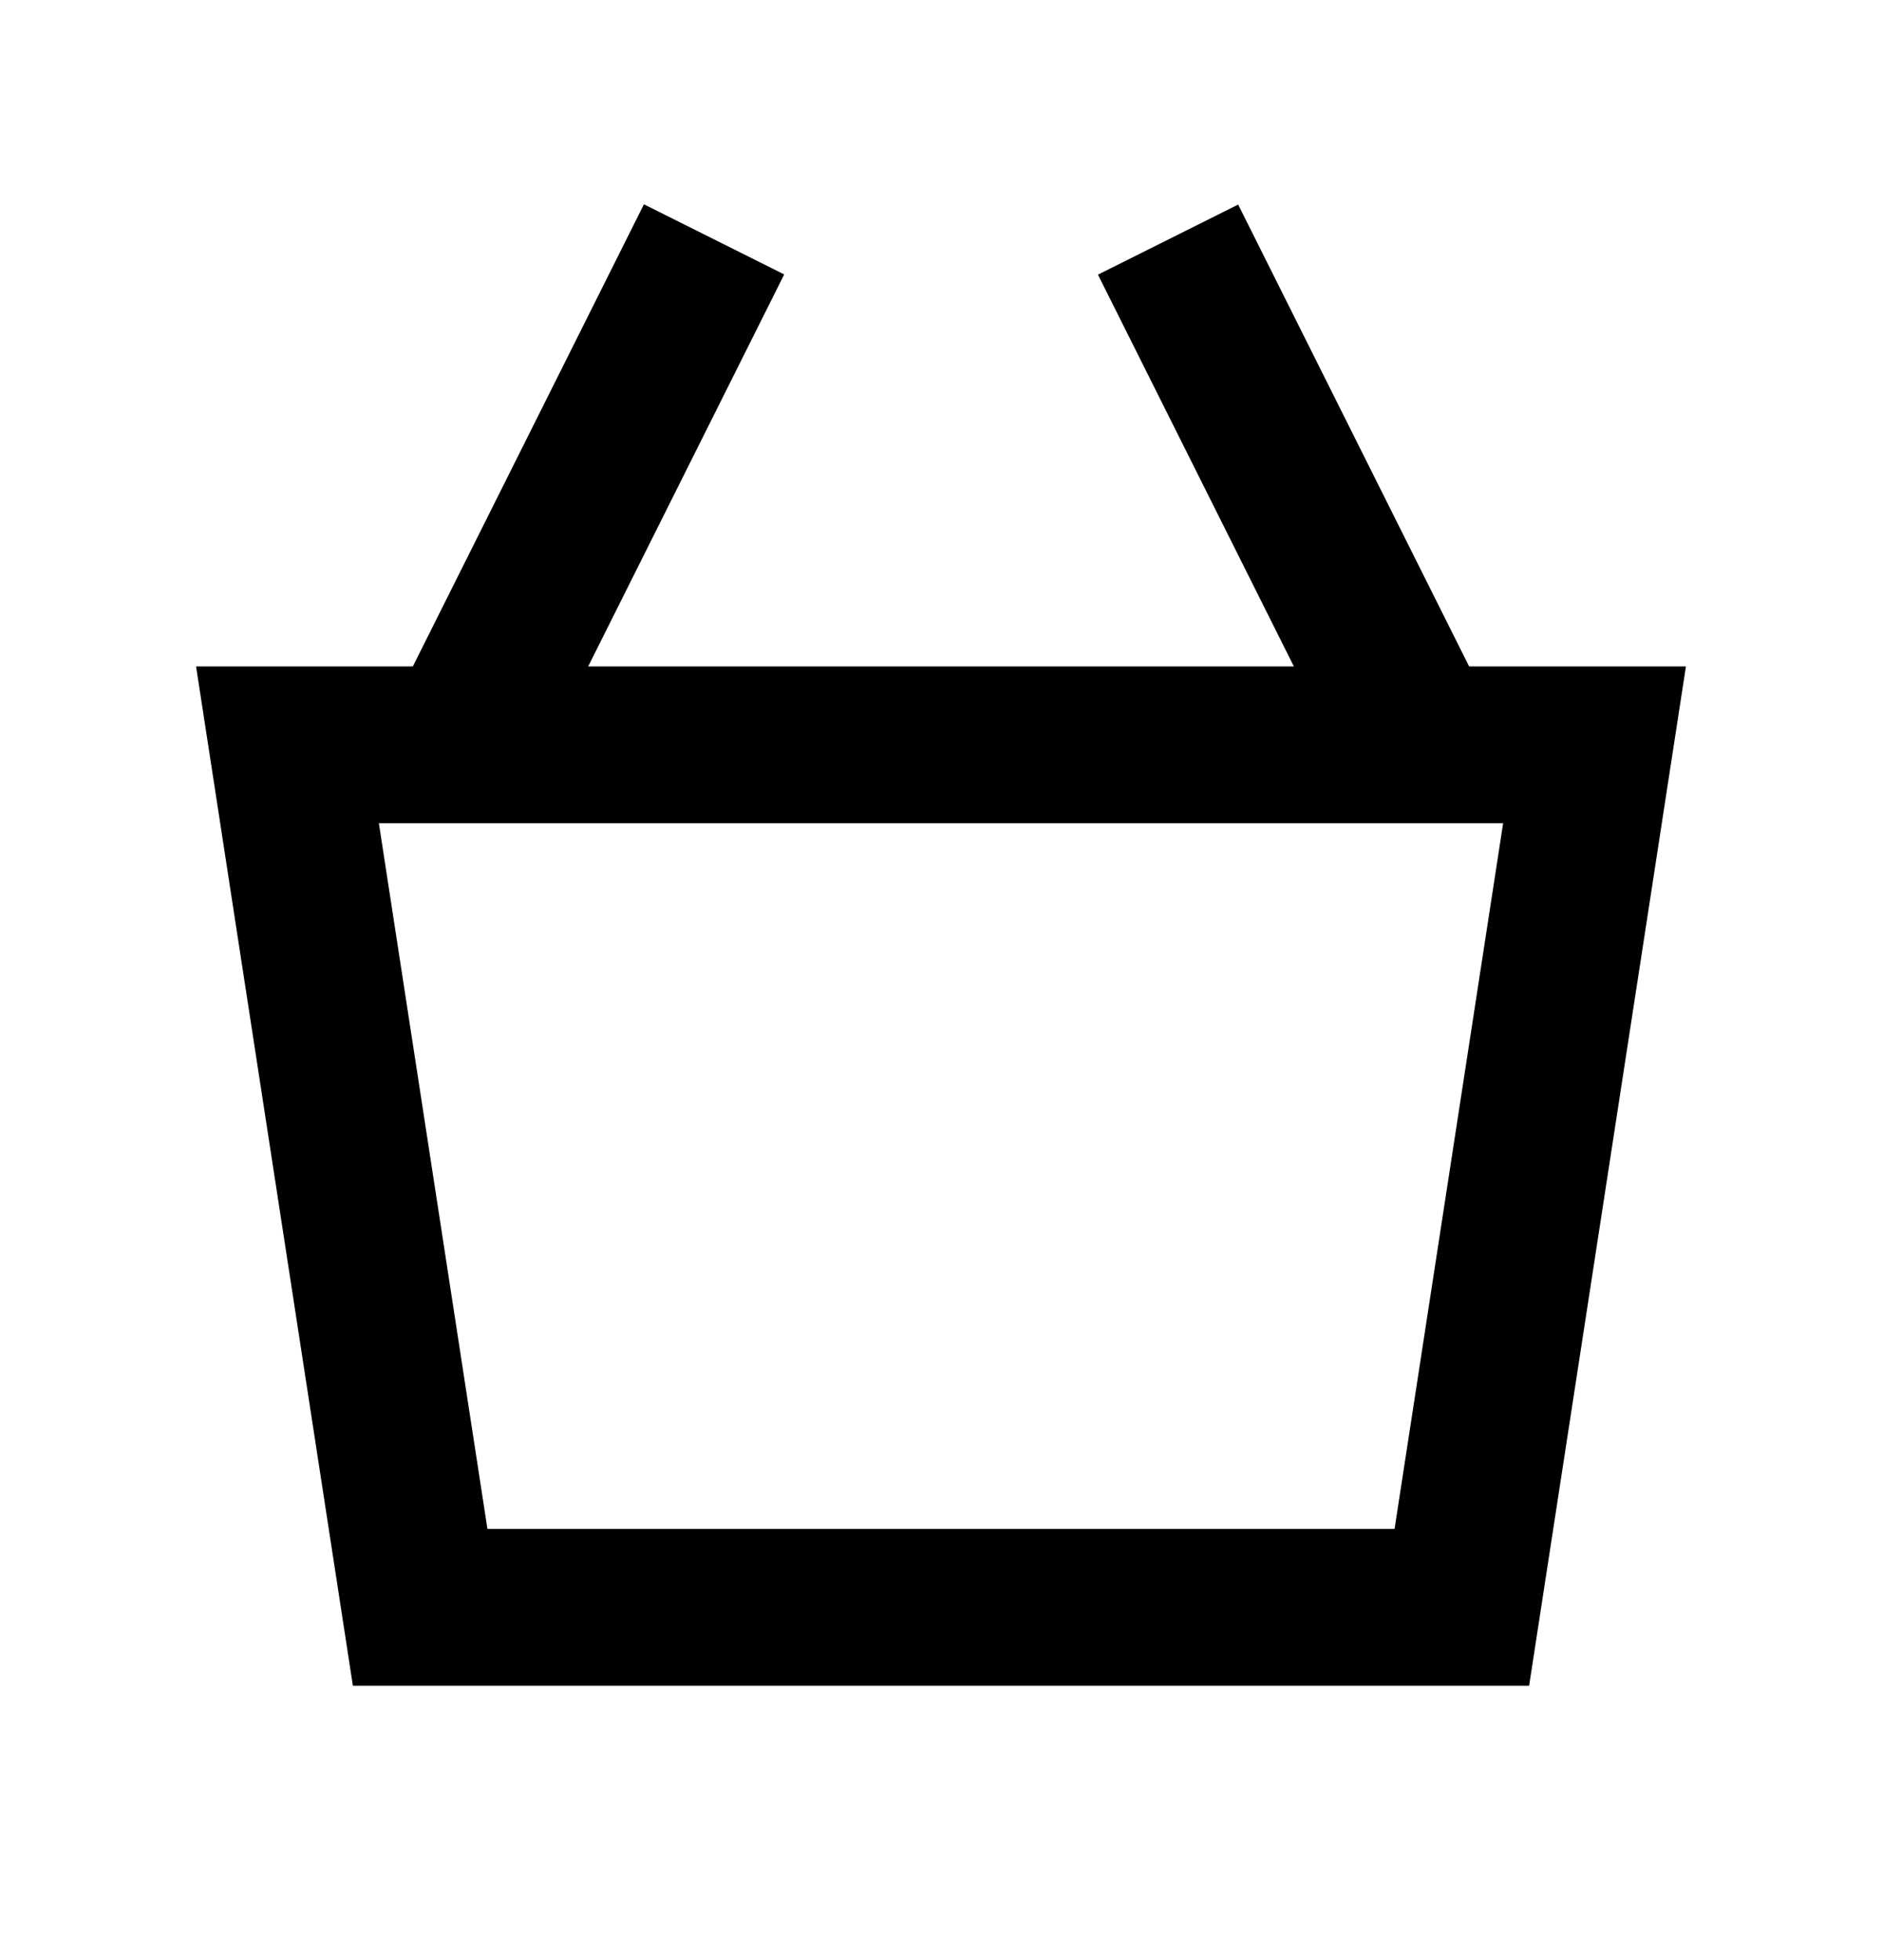<svg width="24" height="25" viewBox="0 0 24 25" fill="none" xmlns="http://www.w3.org/2000/svg">
<path d="M5.358 20.5L3.666 9.5H20.334L18.642 20.5H5.358Z" stroke="currentColor" stroke-width="2"/>
<line x1="6.106" y1="9.053" x2="9.106" y2="3.053" stroke="currentColor" stroke-width="2"/>
<line y1="-1" x2="6.708" y2="-1" transform="matrix(-0.447 -0.894 -0.894 0.447 17 9.5)" stroke="currentColor" stroke-width="2"/>
</svg>

